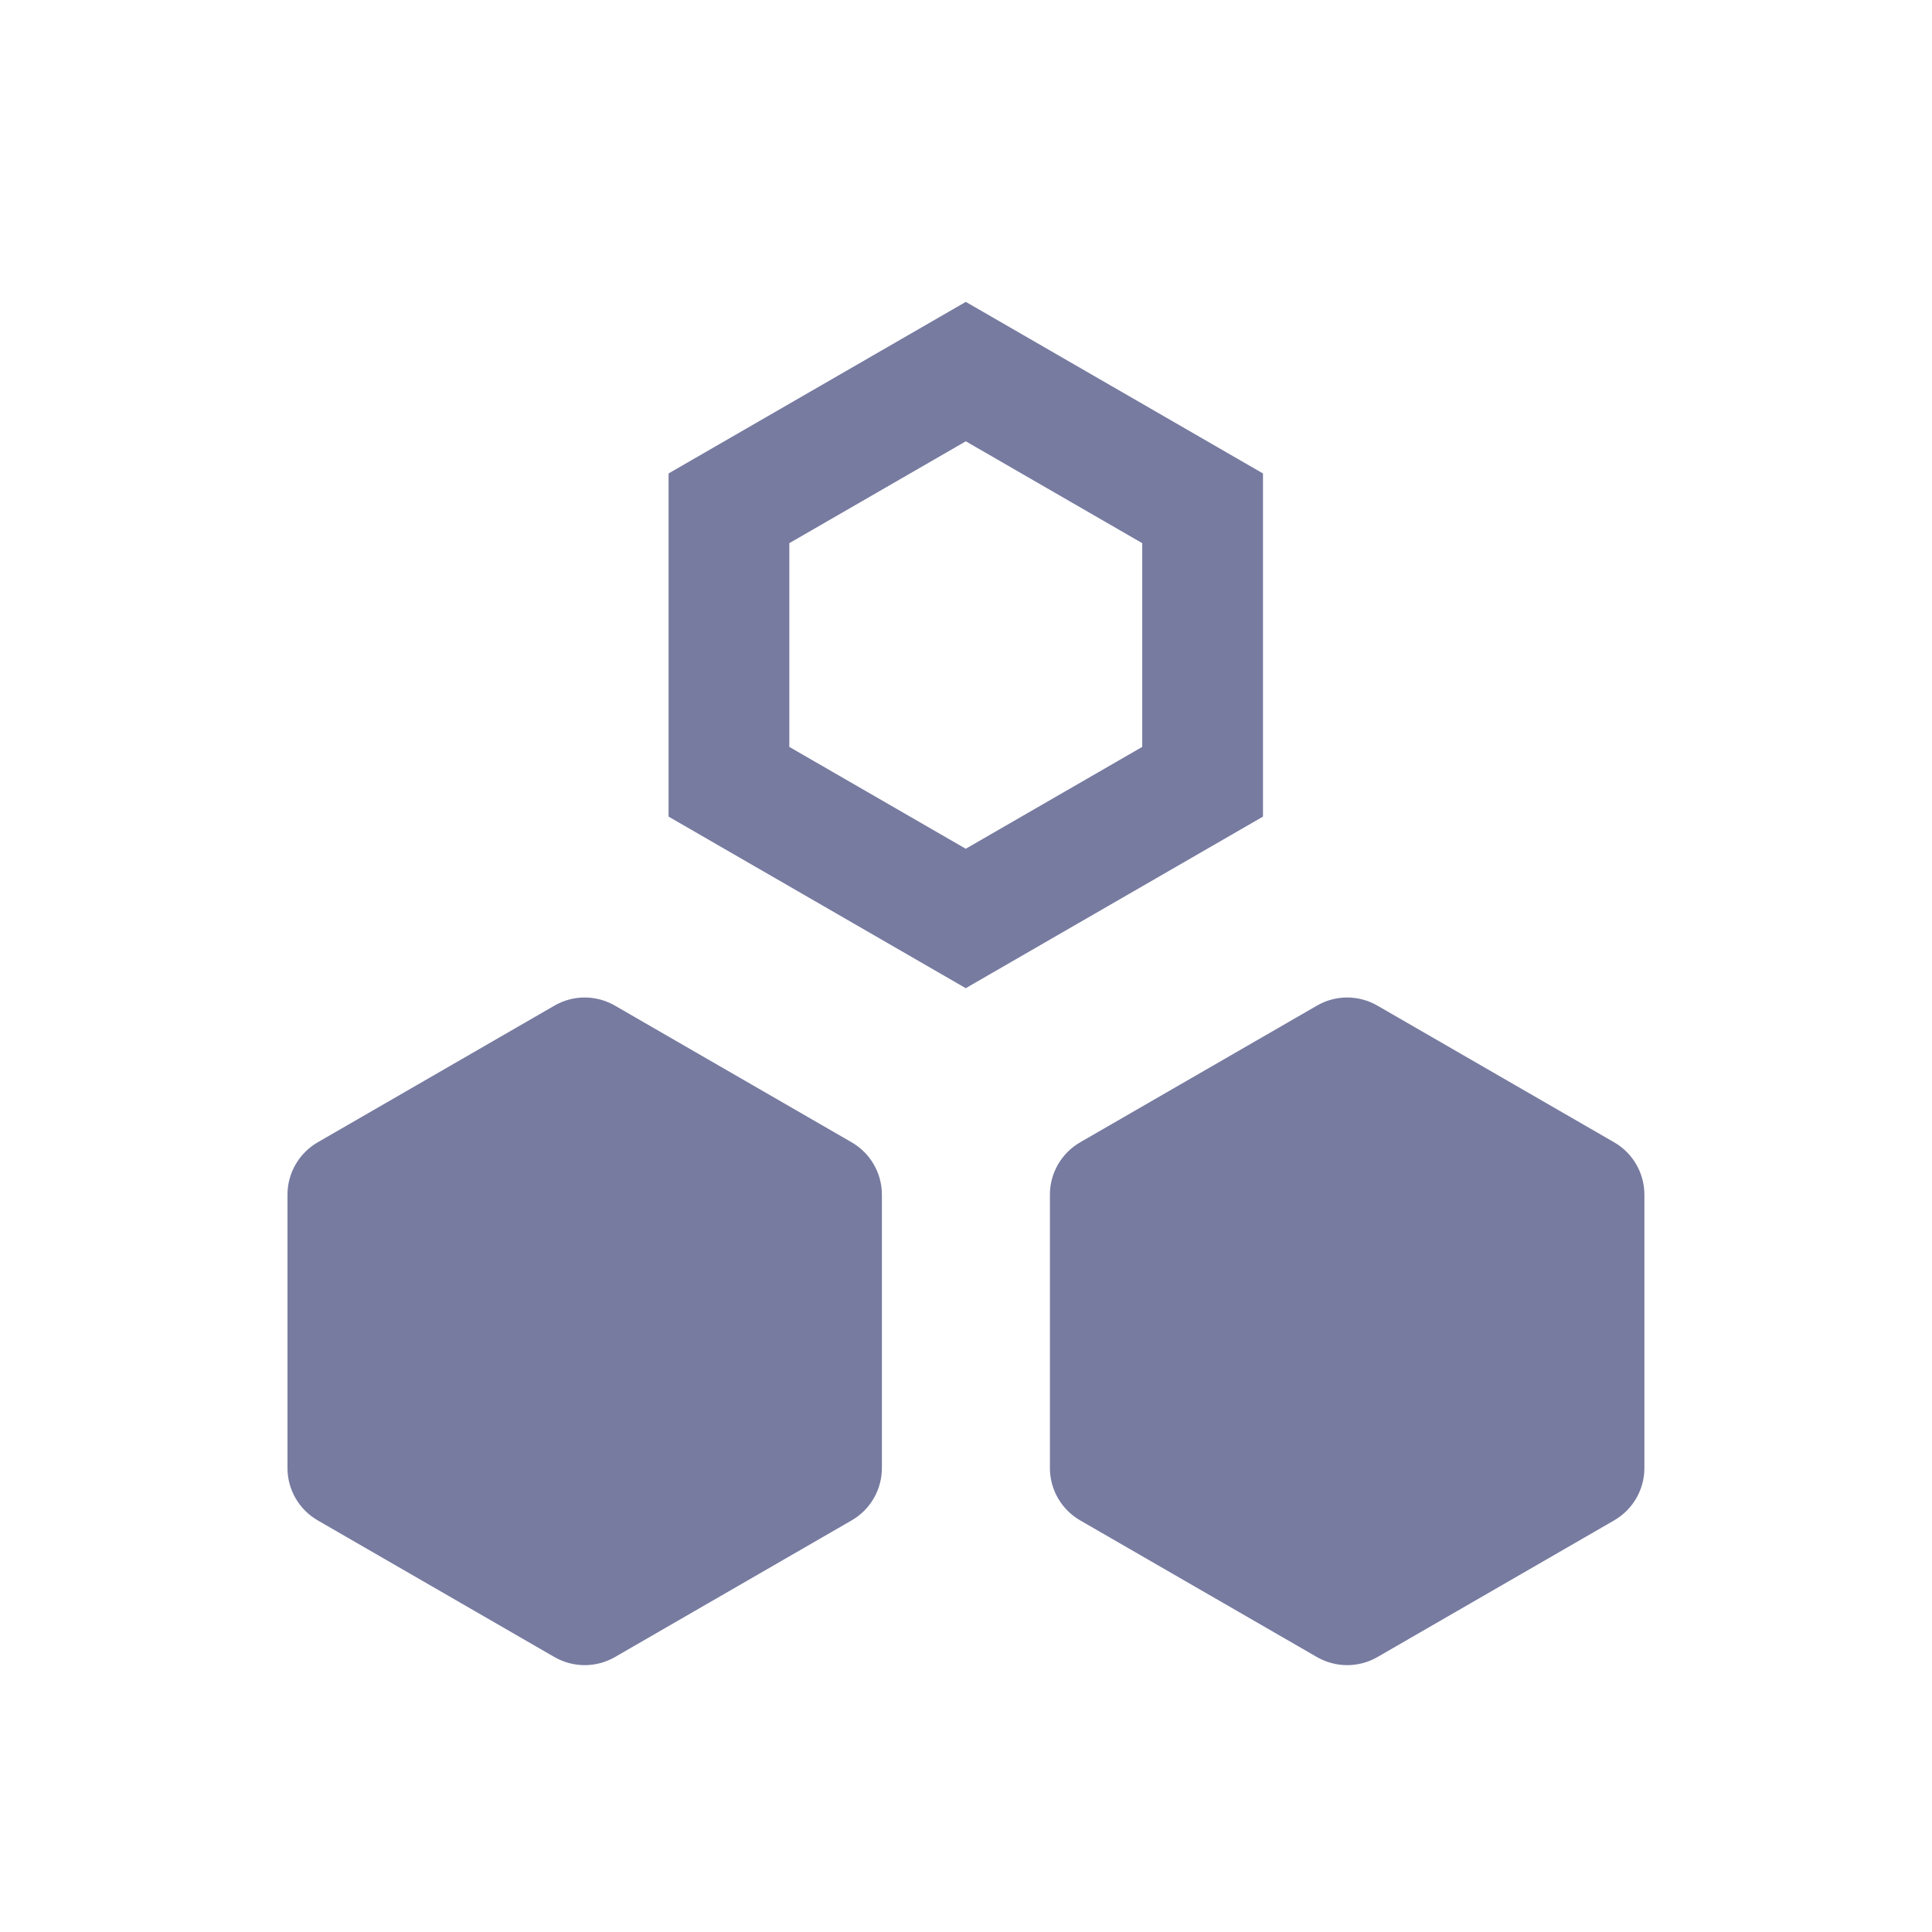 <svg fill="none" height="30" viewBox="0 0 30 30" width="30" xmlns="http://www.w3.org/2000/svg"><path d="m8.61 15.615c.29-.168.647-.168.938 0l3.677 2.123c.29.168.469.477.469.812v4.246c0 .335-.179.644-.469.812l-3.677 2.123c-.29.167-.647.167-.938 0l-3.677-2.123c-.29-.168-.469-.477-.469-.812v-4.246c0-.335.179-.644.469-.812z" fill="#777ba0"/><path d="m20.45 15.615c.29-.168.647-.168.938 0l3.677 2.123c.29.168.469.477.469.812v4.246c0 .335-.179.644-.469.812l-3.677 2.123c-.29.167-.647.167-.938 0l-3.678-2.123c-.29-.168-.469-.477-.469-.812v-4.246c0-.335.179-.644.469-.812z" fill="#777ba0"/><path d="m14.997 5.77 3.677 2.123v4.246l-3.678 2.123-3.677-2.123v-4.246z" stroke="#777ba0" stroke-width="1.875"/></svg>